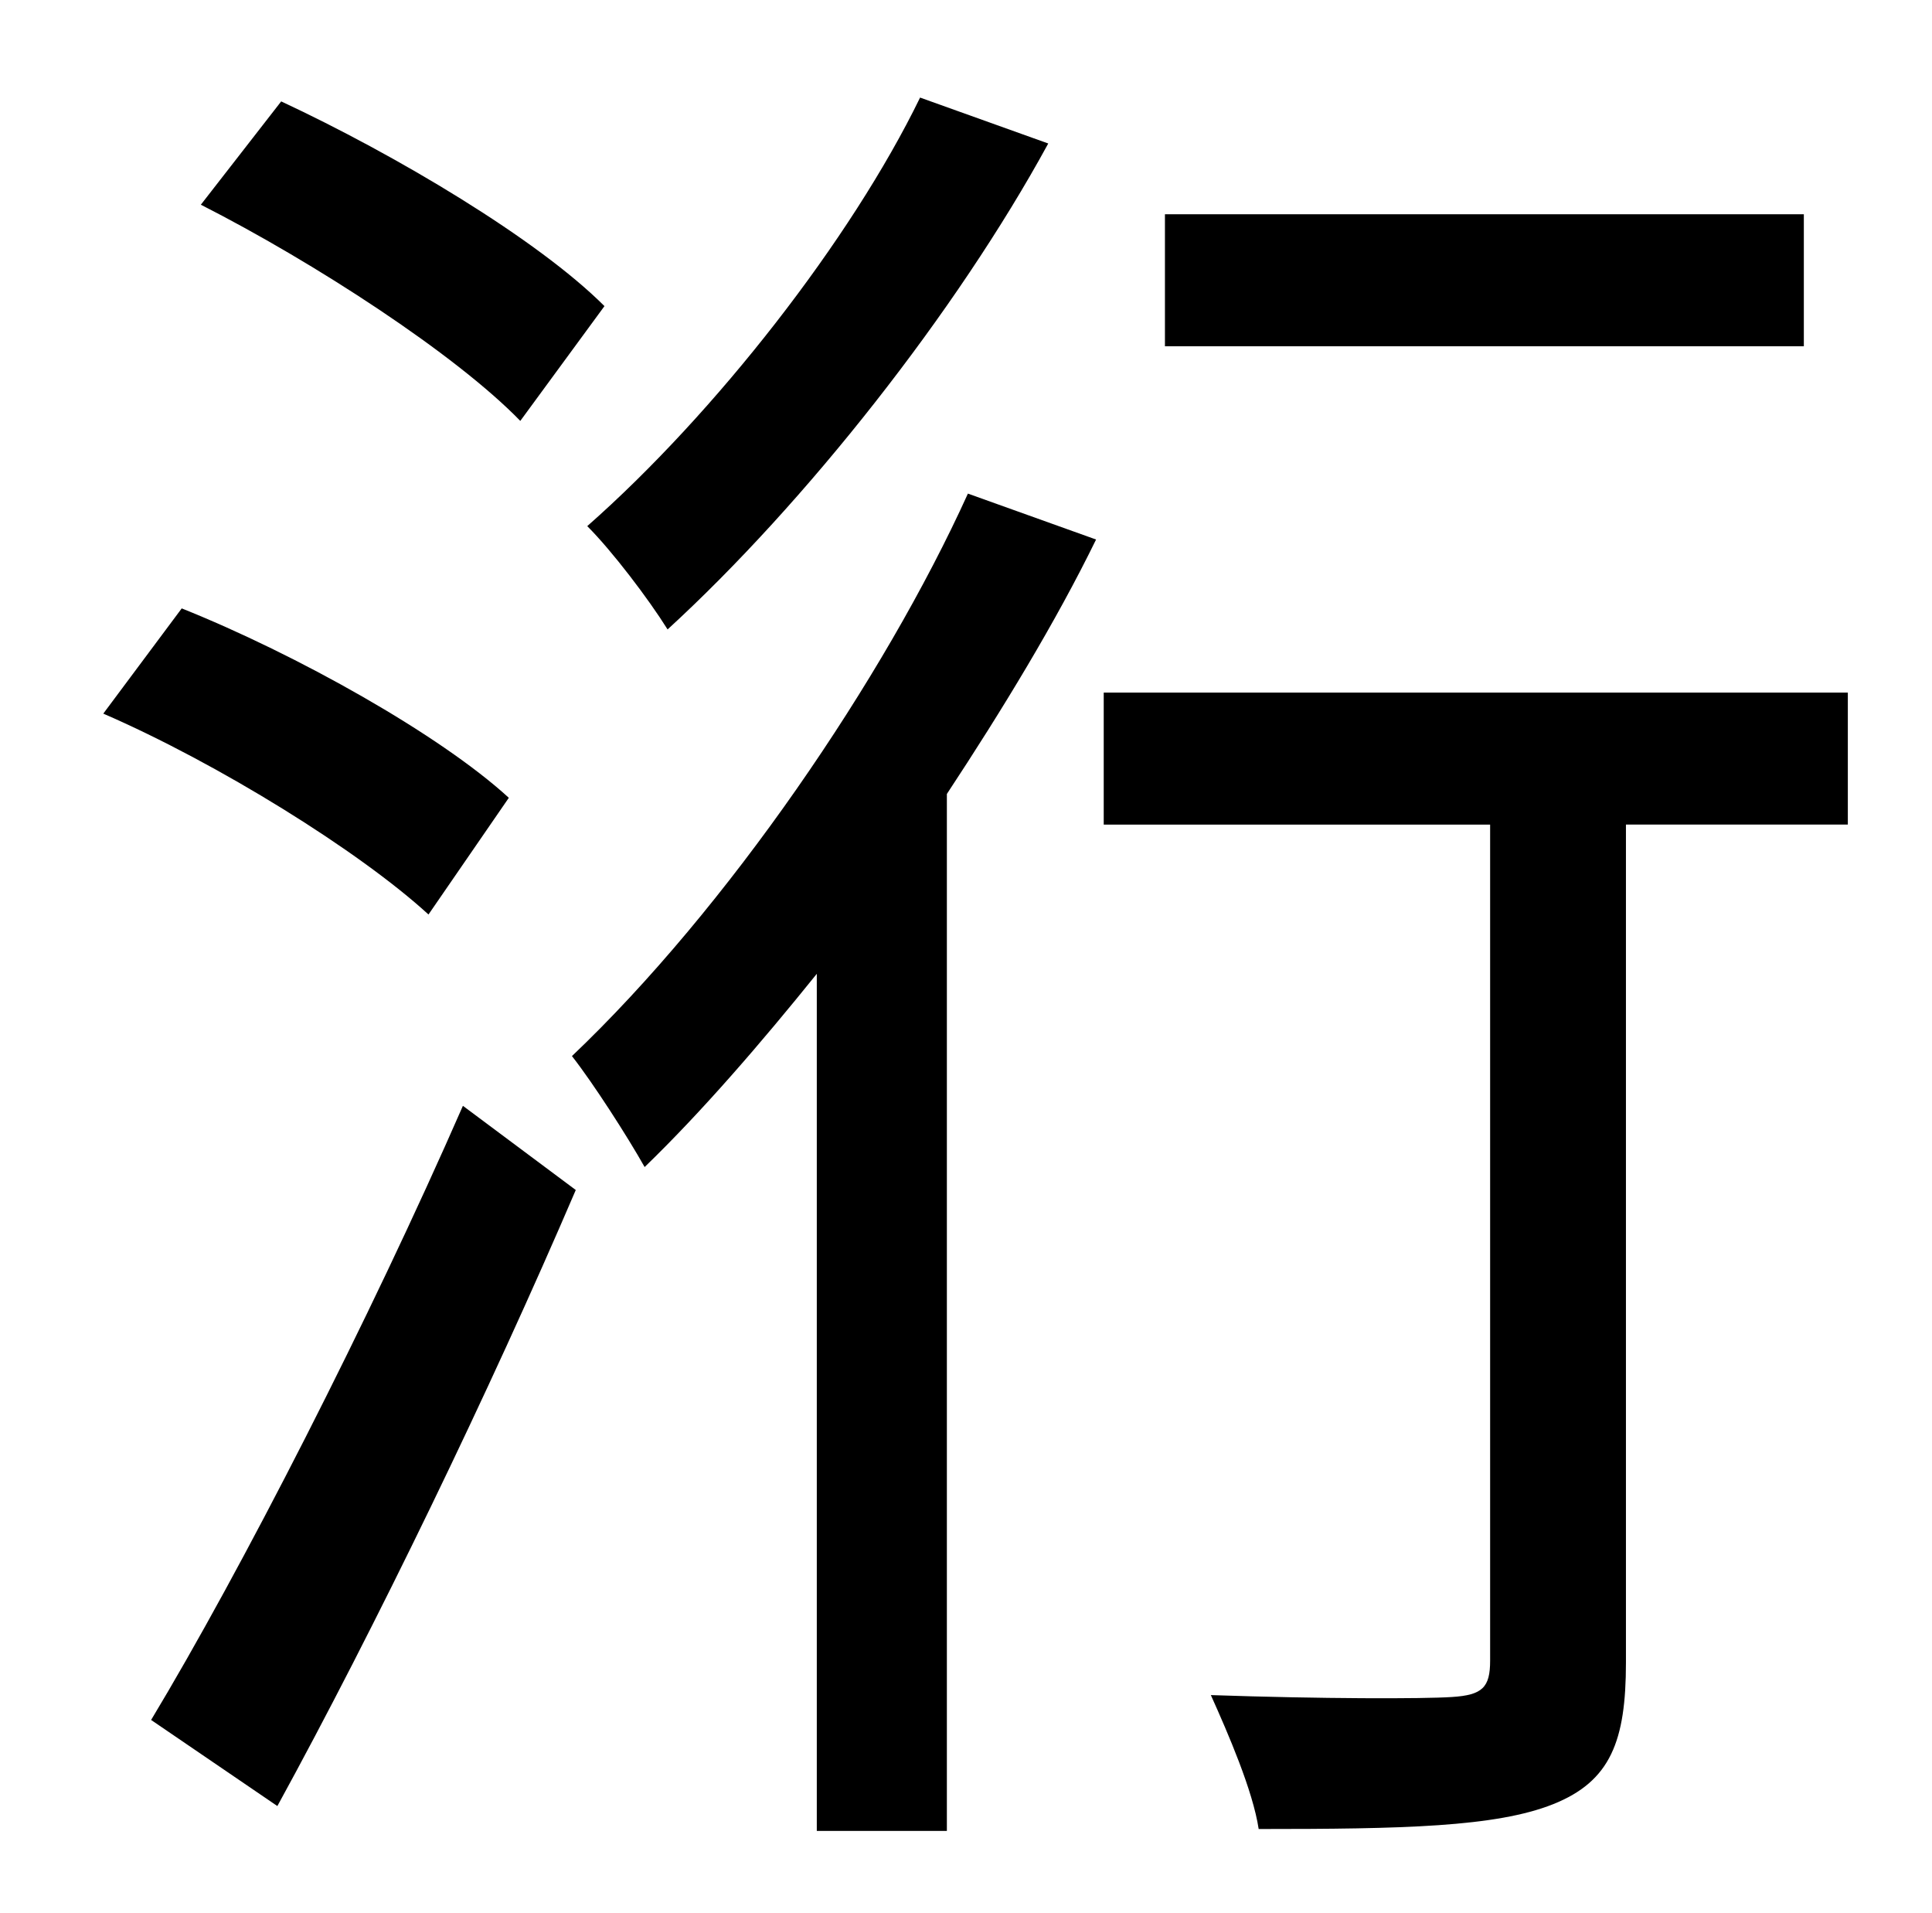 <?xml version="1.0" standalone="no"?>
<!DOCTYPE svg PUBLIC "-//W3C//DTD SVG 1.1//EN" "http://www.w3.org/Graphics/SVG/1.1/DTD/svg11.dtd" >
<svg xmlns="http://www.w3.org/2000/svg" xmlns:xlink="http://www.w3.org/1999/xlink" version="1.1" viewBox="-10 0 1010 1000">
   <path fill="currentColor"
d="M933 112v69h-334v-69h334zM471 51l67 24c-48 88 -127 188 -199 254c-10 -16 -29 -41 -42 -54c67 -59 138 -150 174 -224zM306 160l-44 60c-34 -35 -108 -83 -167 -113l42 -54c60 28 134 72 169 107zM256 417l-42 61c-36 -33 -110 -79 -170 -105l41 -55
c60 24 135 66 171 99zM135 944l-66 -45c47 -78 114 -209 163 -321l59 44c-45 105 -105 229 -156 322zM496 258l67 24c-21 43 -49 89 -78 133v542h-68v-448c-29 36 -60 72 -90 101c-9 -16 -27 -44 -38 -58c81 -77 163 -197 207 -294zM956 362v69h-116v438c0 41 -8 62 -38 74
s-79 13 -154 13c-3 -20 -16 -50 -25 -70c58 2 111 2 126 1c16 -1 20 -5 20 -19v-437h-202v-69h389z" />
</svg>
